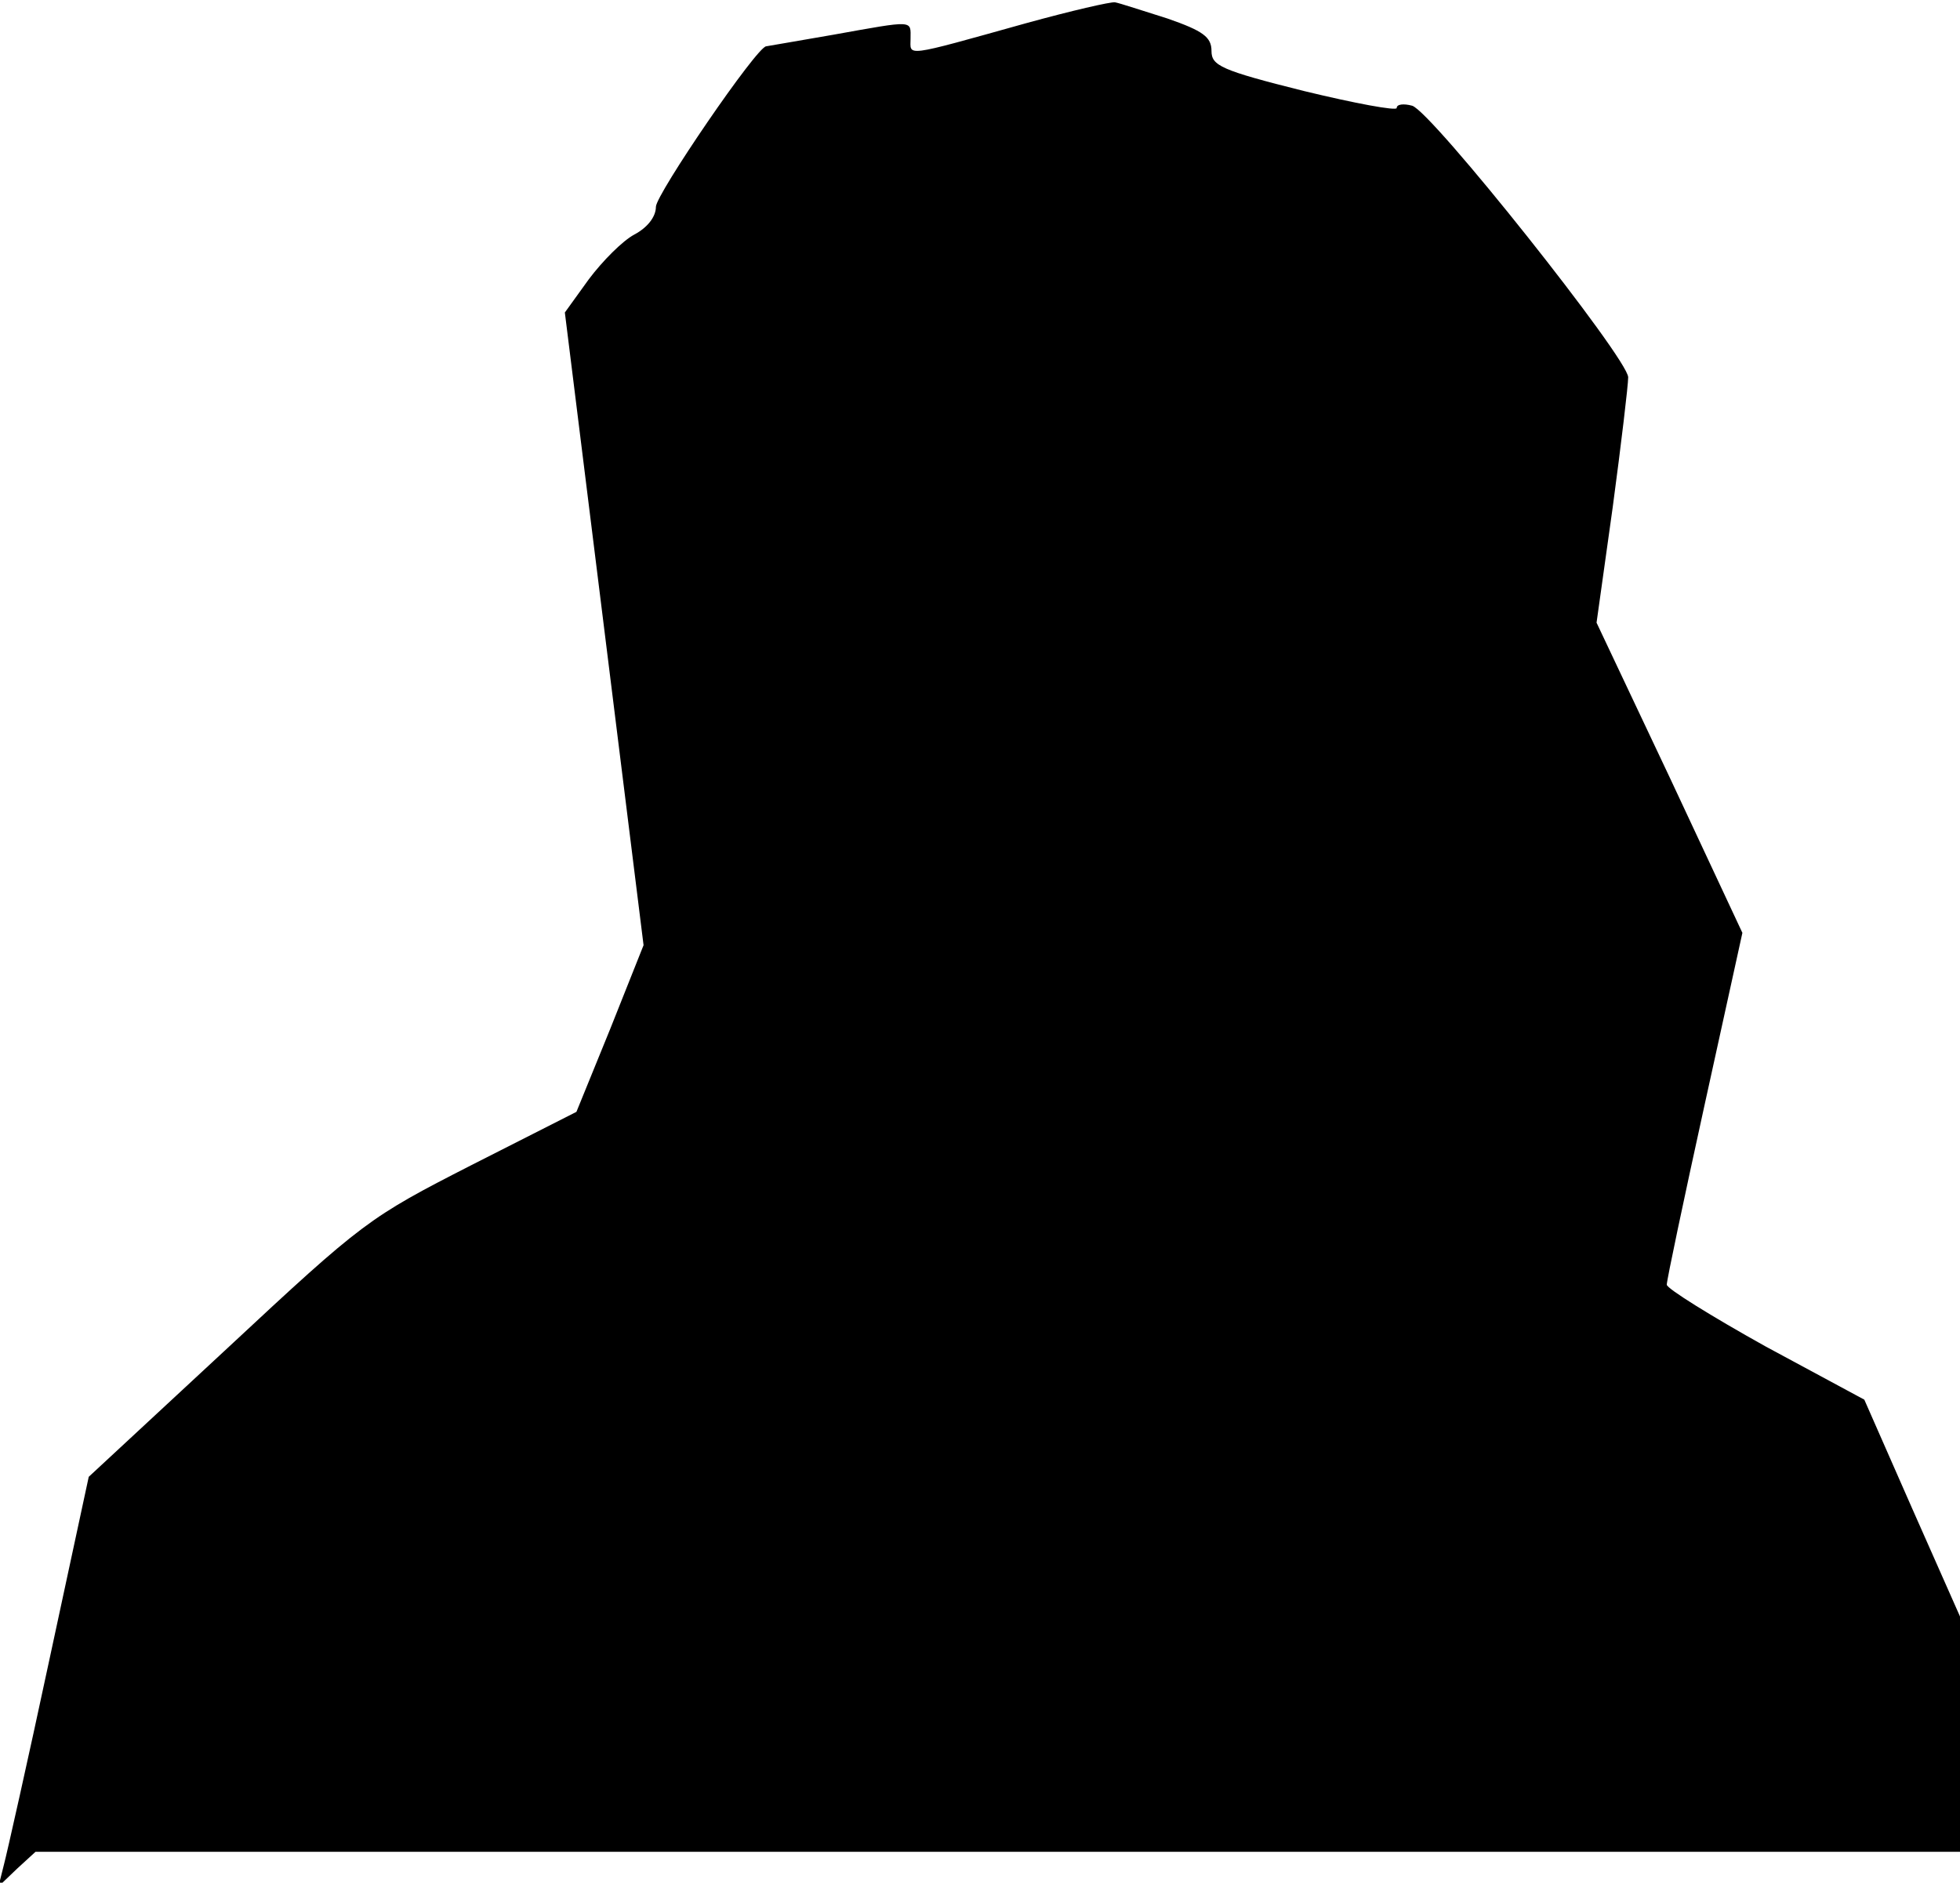 <?xml version="1.0" standalone="no"?>
<!DOCTYPE svg PUBLIC "-//W3C//DTD SVG 20010904//EN"
 "http://www.w3.org/TR/2001/REC-SVG-20010904/DTD/svg10.dtd">
<svg version="1.0" xmlns="http://www.w3.org/2000/svg"
 width="254pt" height="244pt" viewBox="0 0 254 244"
 preserveAspectRatio="xMidYMid meet">
<g transform="translate(0,244) scale(0.1,-0.1)"
fill="#000000" stroke="none">
<path fill="#000000" stroke="none" d="M1330 2410 c-161 -45 -150 -43 -150
-20 0 24 6 24 -100 5 -47 -8 -86 -15 -87 -15 -12 0 -143 -192 -143 -208 0 -13
-11 -27 -28 -36 -15 -8 -41 -34 -59 -58 l-31 -43 51 -410 51 -410 -43 -108
-44 -108 -136 -69 c-133 -68 -140 -73 -316 -237 l-180 -167 -51 -237 c-28
-131 -55 -251 -59 -266 l-7 -28 24 23 24 22 1247 0 1247 0 0 153 0 152 -62
140 -62 141 -128 69 c-70 39 -128 75 -128 80 0 6 22 110 49 233 l49 223 -94
201 -95 201 21 150 c11 82 20 158 20 168 0 24 -255 345 -280 352 -11 3 -20 2
-20 -3 0 -4 -54 6 -120 22 -108 27 -120 33 -120 52 0 18 -11 26 -57 42 -32 10
-62 20 -68 21 -5 1 -57 -11 -115 -27z"/>
</g>
</svg>
